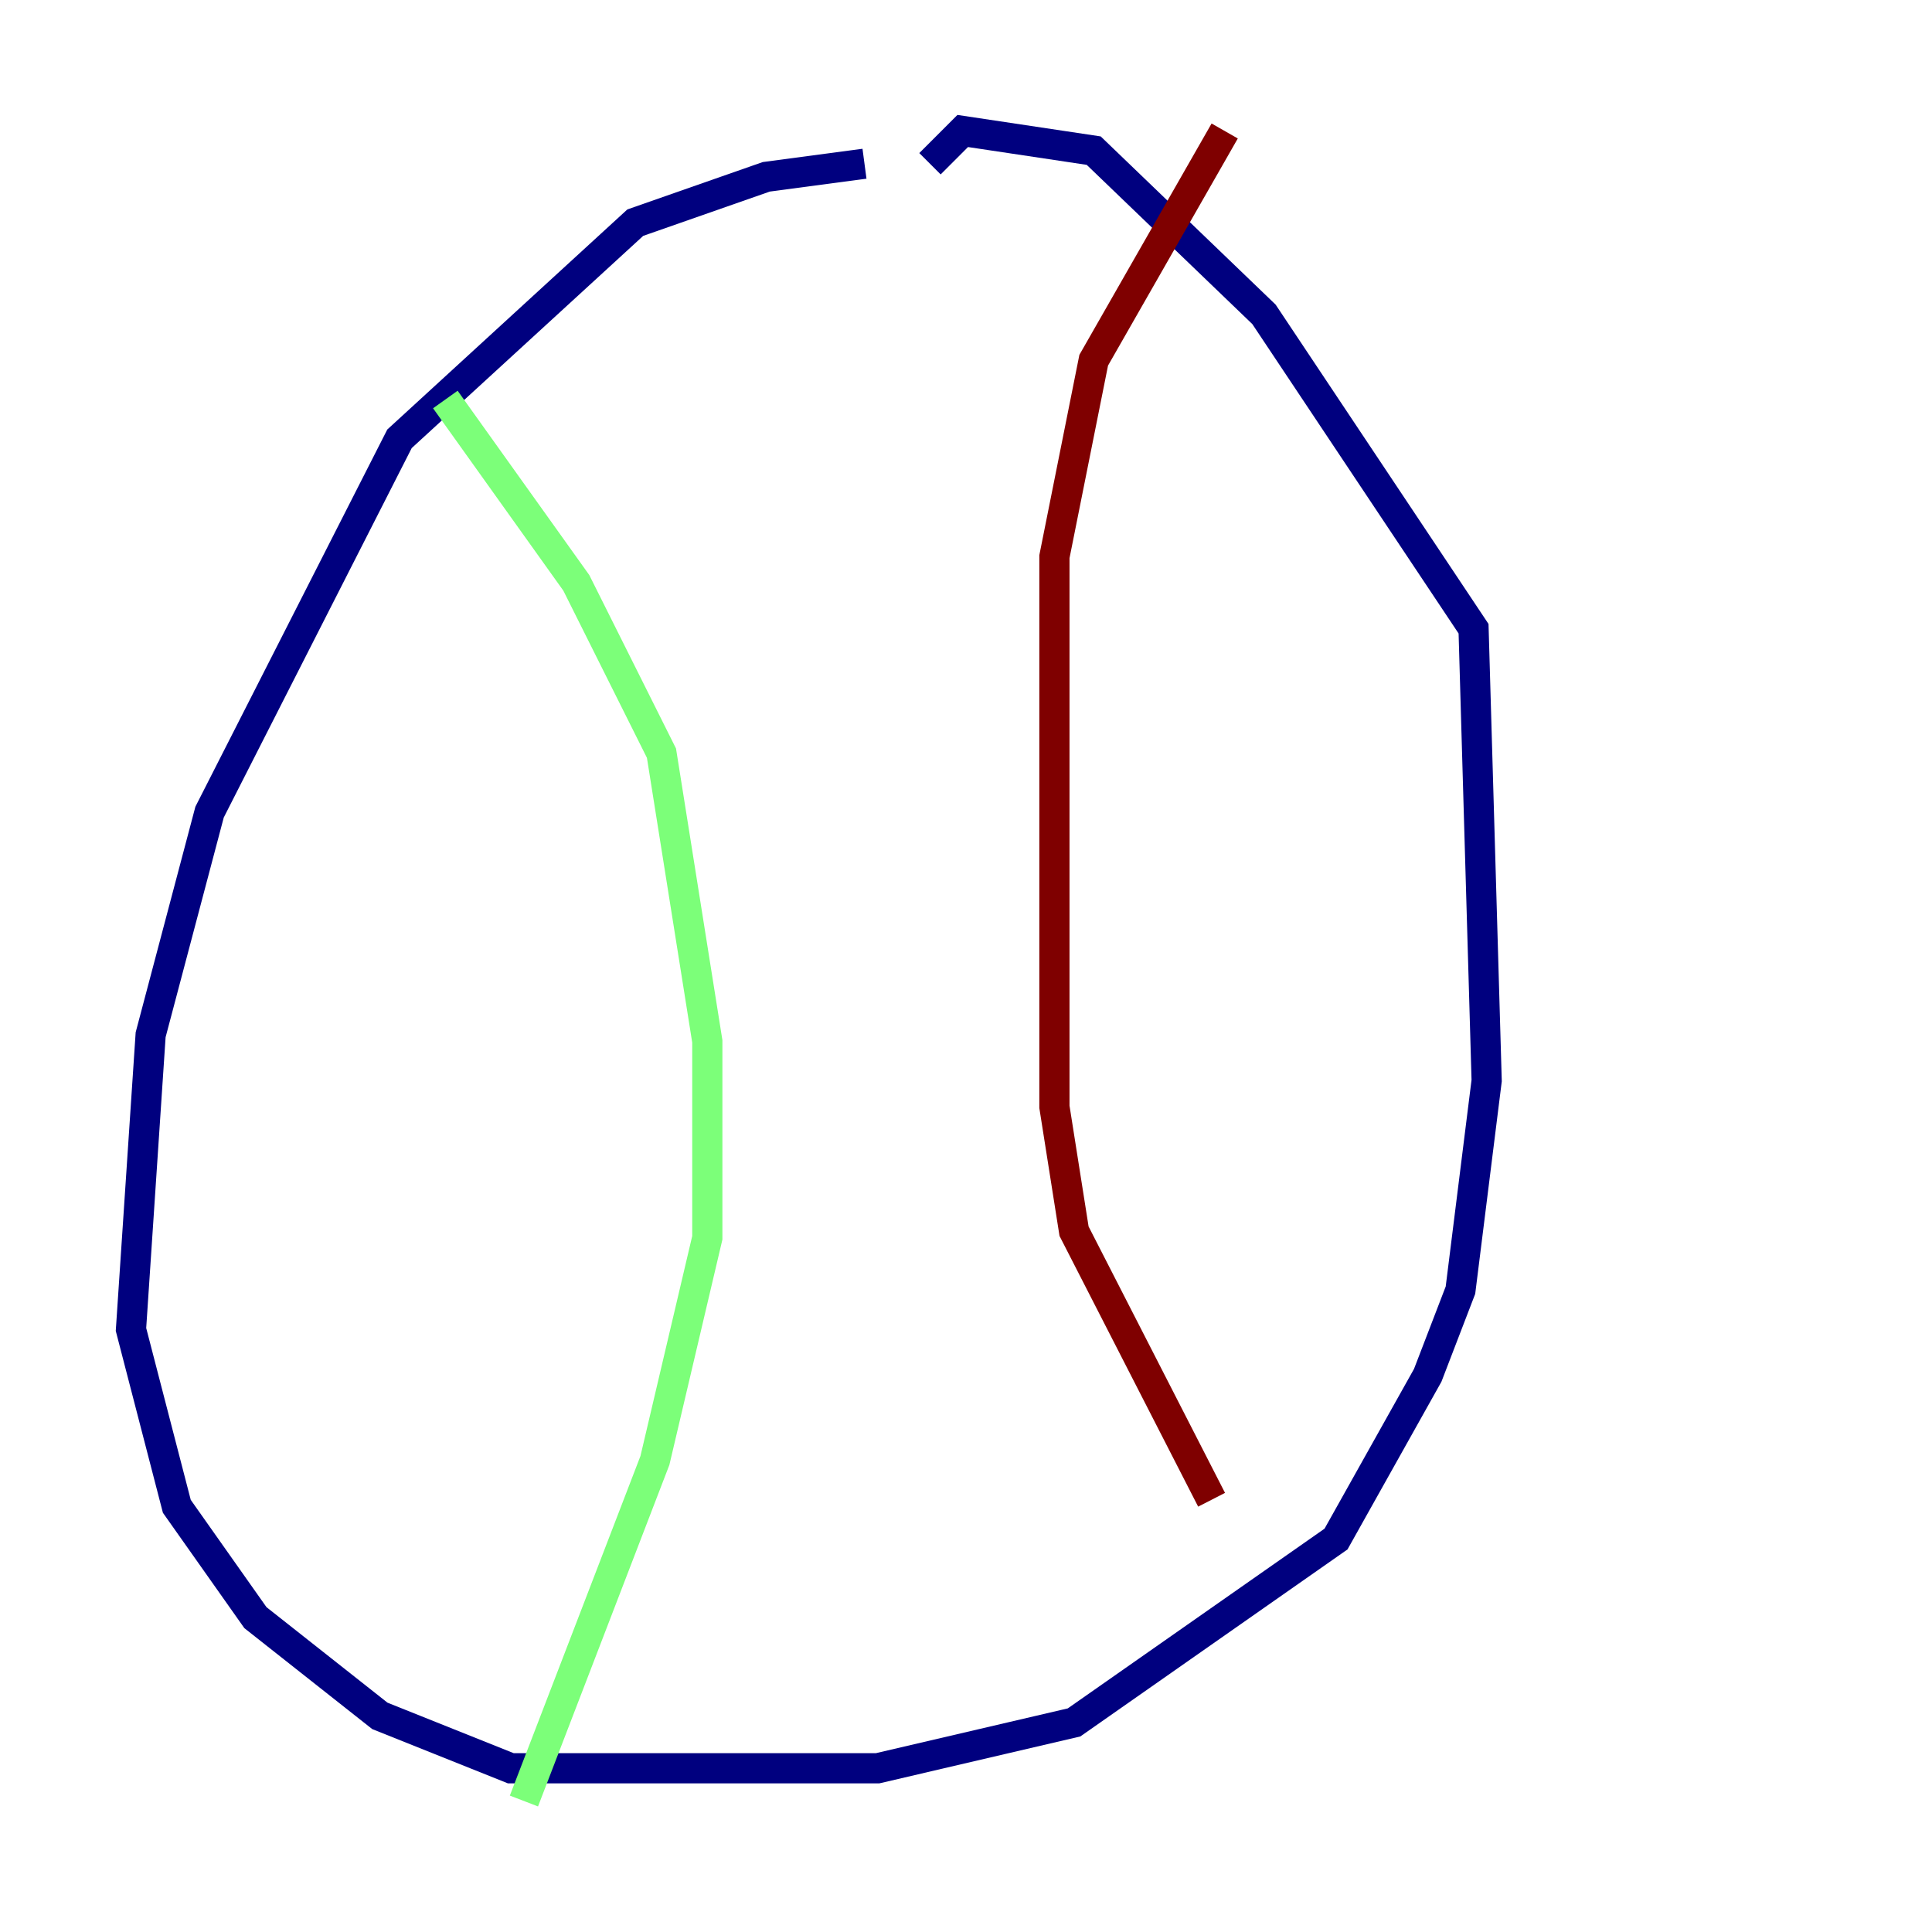 <?xml version="1.0" encoding="utf-8" ?>
<svg baseProfile="tiny" height="128" version="1.2" viewBox="0,0,128,128" width="128" xmlns="http://www.w3.org/2000/svg" xmlns:ev="http://www.w3.org/2001/xml-events" xmlns:xlink="http://www.w3.org/1999/xlink"><defs /><polyline fill="none" points="57.275,10.848 50.766,11.715 42.088,14.752 26.468,29.071 13.885,53.803 9.98,68.556 8.678,88.081 11.715,99.797 16.922,107.173 25.166,113.681 33.844,117.153 58.142,117.153 71.159,114.115 88.515,101.966 94.59,91.119 96.759,85.478 98.495,71.593 97.627,41.654 83.742,20.827 72.461,9.98 63.783,8.678 61.614,10.848" stroke="#00007f" stroke-width="2" /><polyline fill="none" points="29.505,26.468 38.183,38.617 43.824,49.898 46.861,68.99 46.861,82.007 43.39,96.759 34.712,119.322" stroke="#7cff79" stroke-width="2" /><polyline fill="none" points="81.139,8.678 72.461,23.864 69.858,36.881 69.858,73.329 71.159,81.573 80.271,99.363" stroke="#7f0000" stroke-width="2" /></svg>
